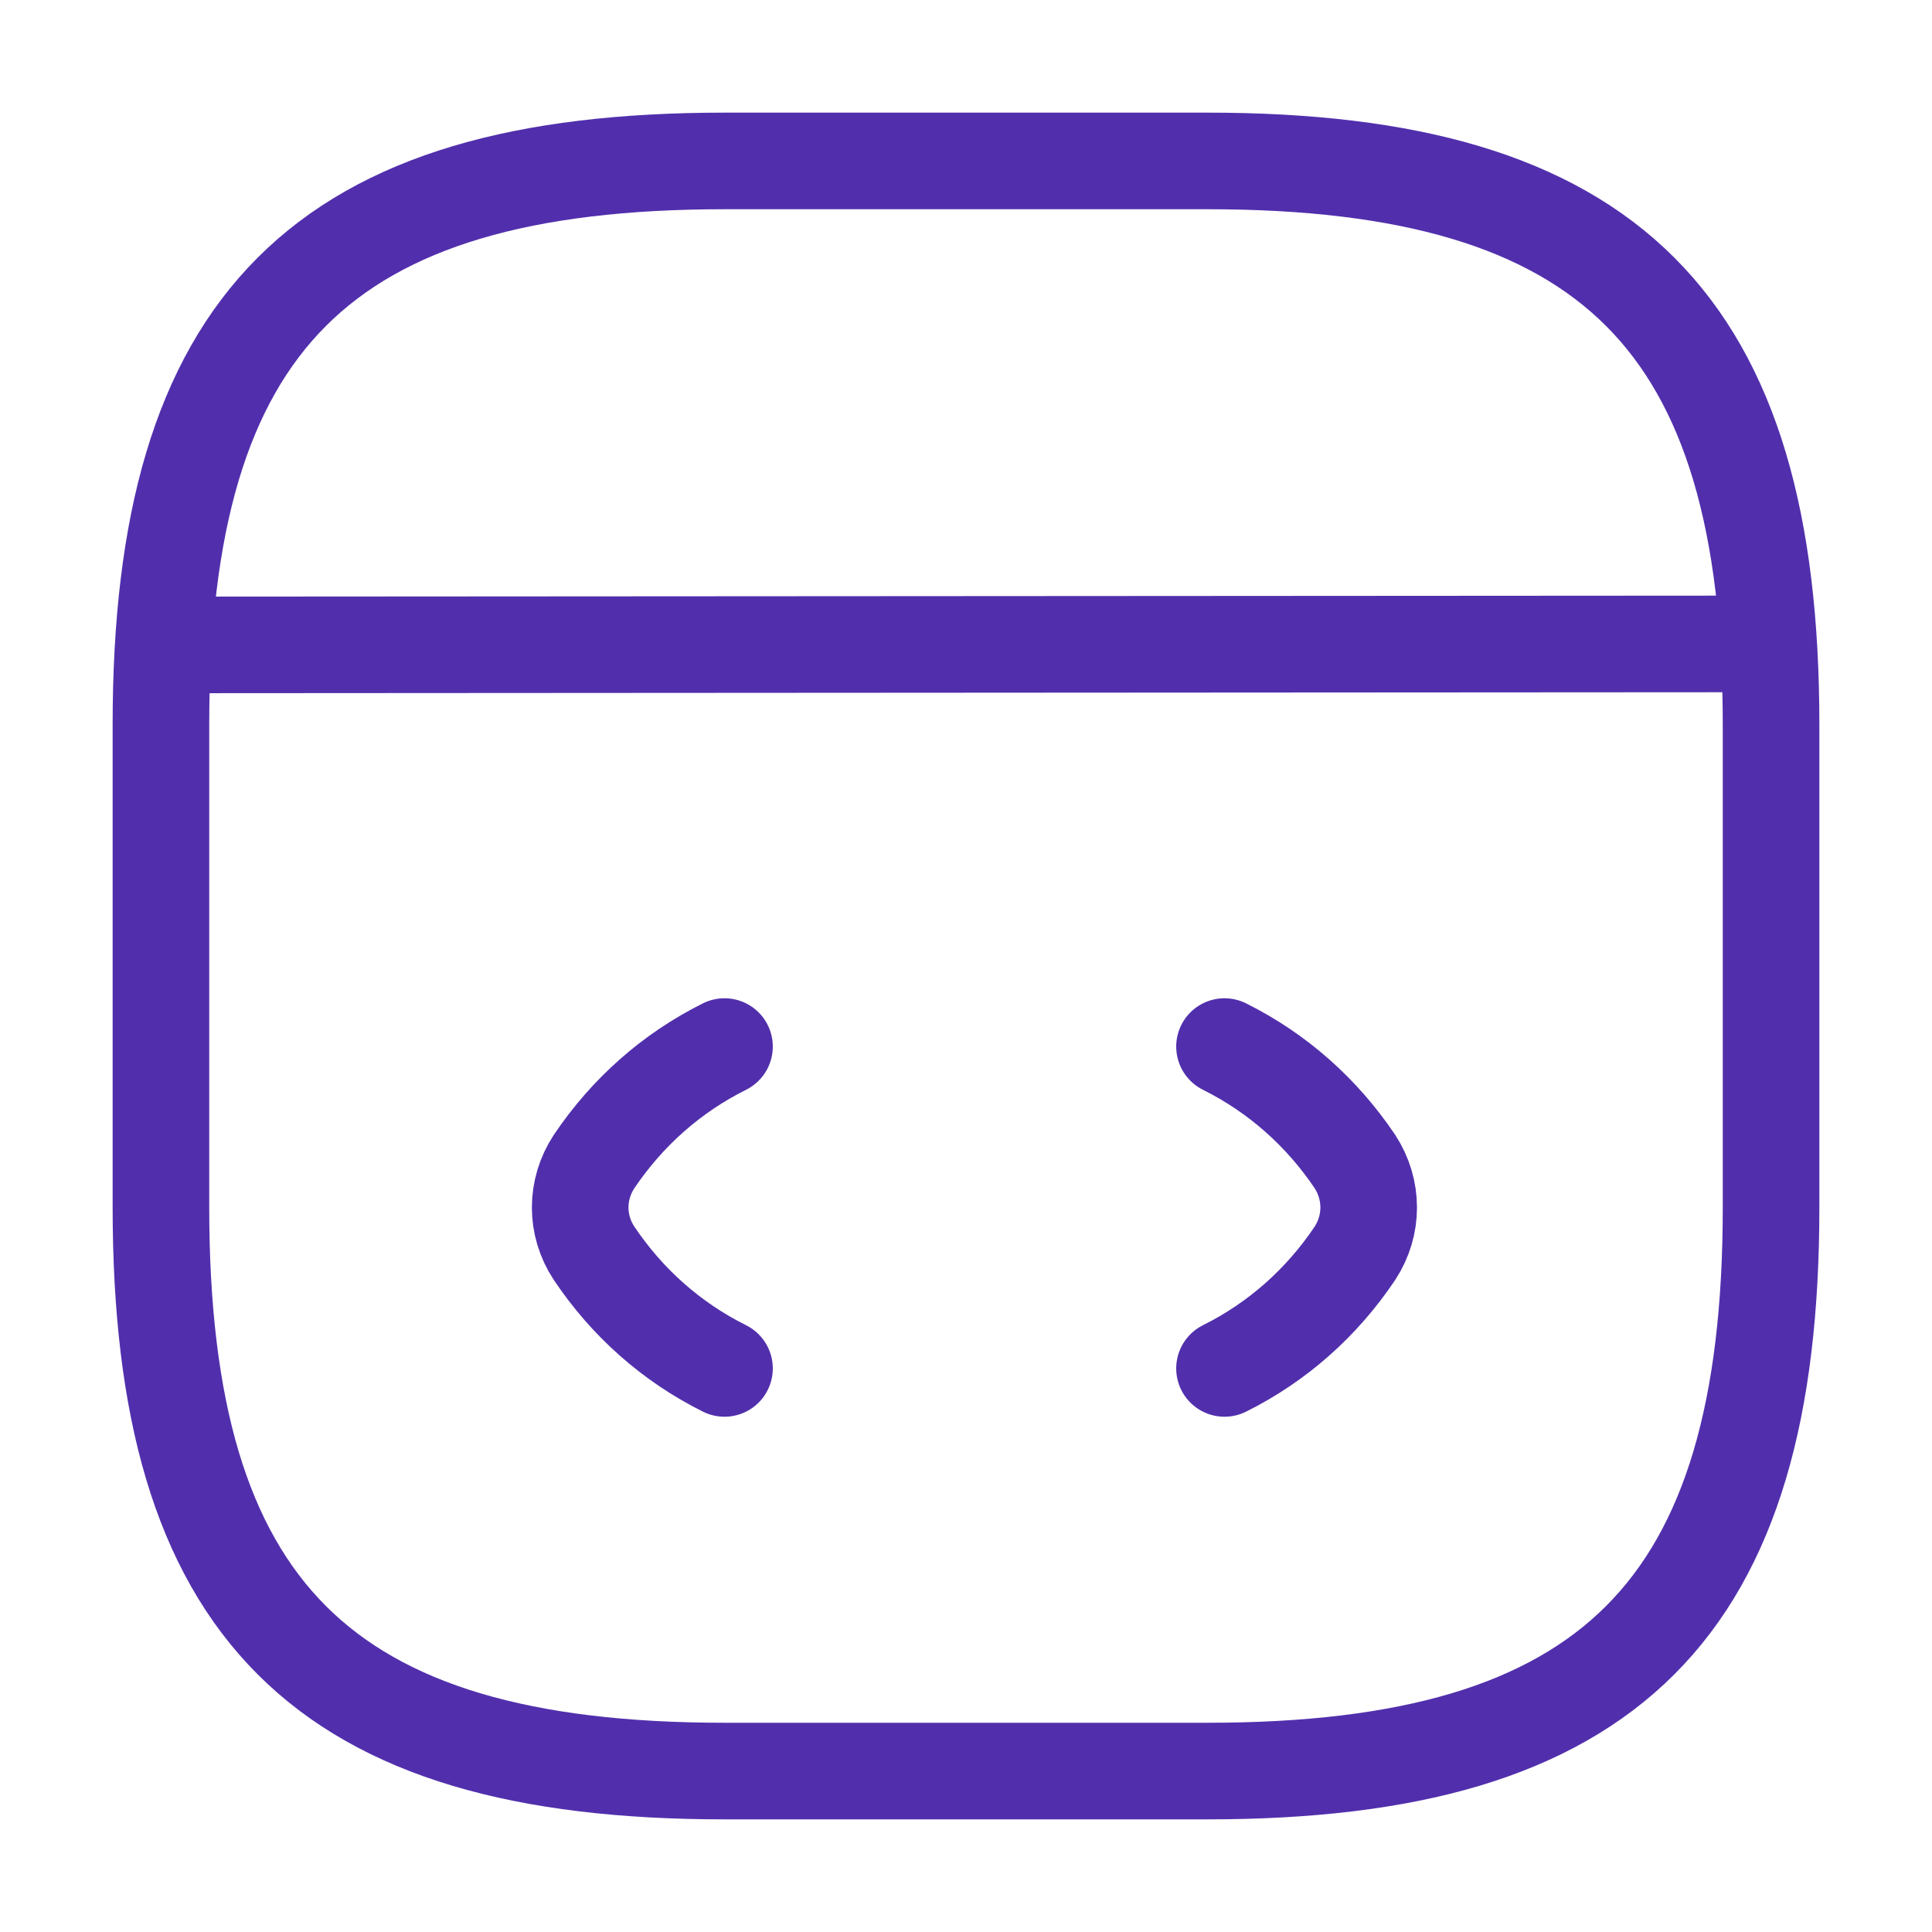 <svg width="10" height="10" viewBox="0 0 10 10" fill="none" xmlns="http://www.w3.org/2000/svg">
<path d="M3.75 5.417C3.475 5.554 3.246 5.758 3.075 6.012C2.979 6.158 2.979 6.342 3.075 6.487C3.246 6.742 3.475 6.946 3.75 7.083" stroke="#512FAC" stroke-width="0.5" stroke-linecap="round" stroke-linejoin="round"/>
<path d="M6.338 5.417C6.613 5.554 6.842 5.758 7.013 6.012C7.108 6.158 7.108 6.342 7.013 6.487C6.842 6.742 6.613 6.946 6.338 7.083" stroke="#512FAC" stroke-width="0.5" stroke-linecap="round" stroke-linejoin="round"/>
<path d="M3.75 9.167H6.25C8.333 9.167 9.167 8.333 9.167 6.25V3.75C9.167 1.667 8.333 0.833 6.25 0.833H3.75C1.667 0.833 0.833 1.667 0.833 3.75V6.25C0.833 8.333 1.667 9.167 3.75 9.167Z" stroke="#512FAC" stroke-width="0.5" stroke-linecap="round" stroke-linejoin="round"/>
<path d="M0.929 3.338L8.938 3.333" stroke="#512FAC" stroke-width="0.5" stroke-linecap="round" stroke-linejoin="round"/>
</svg>
